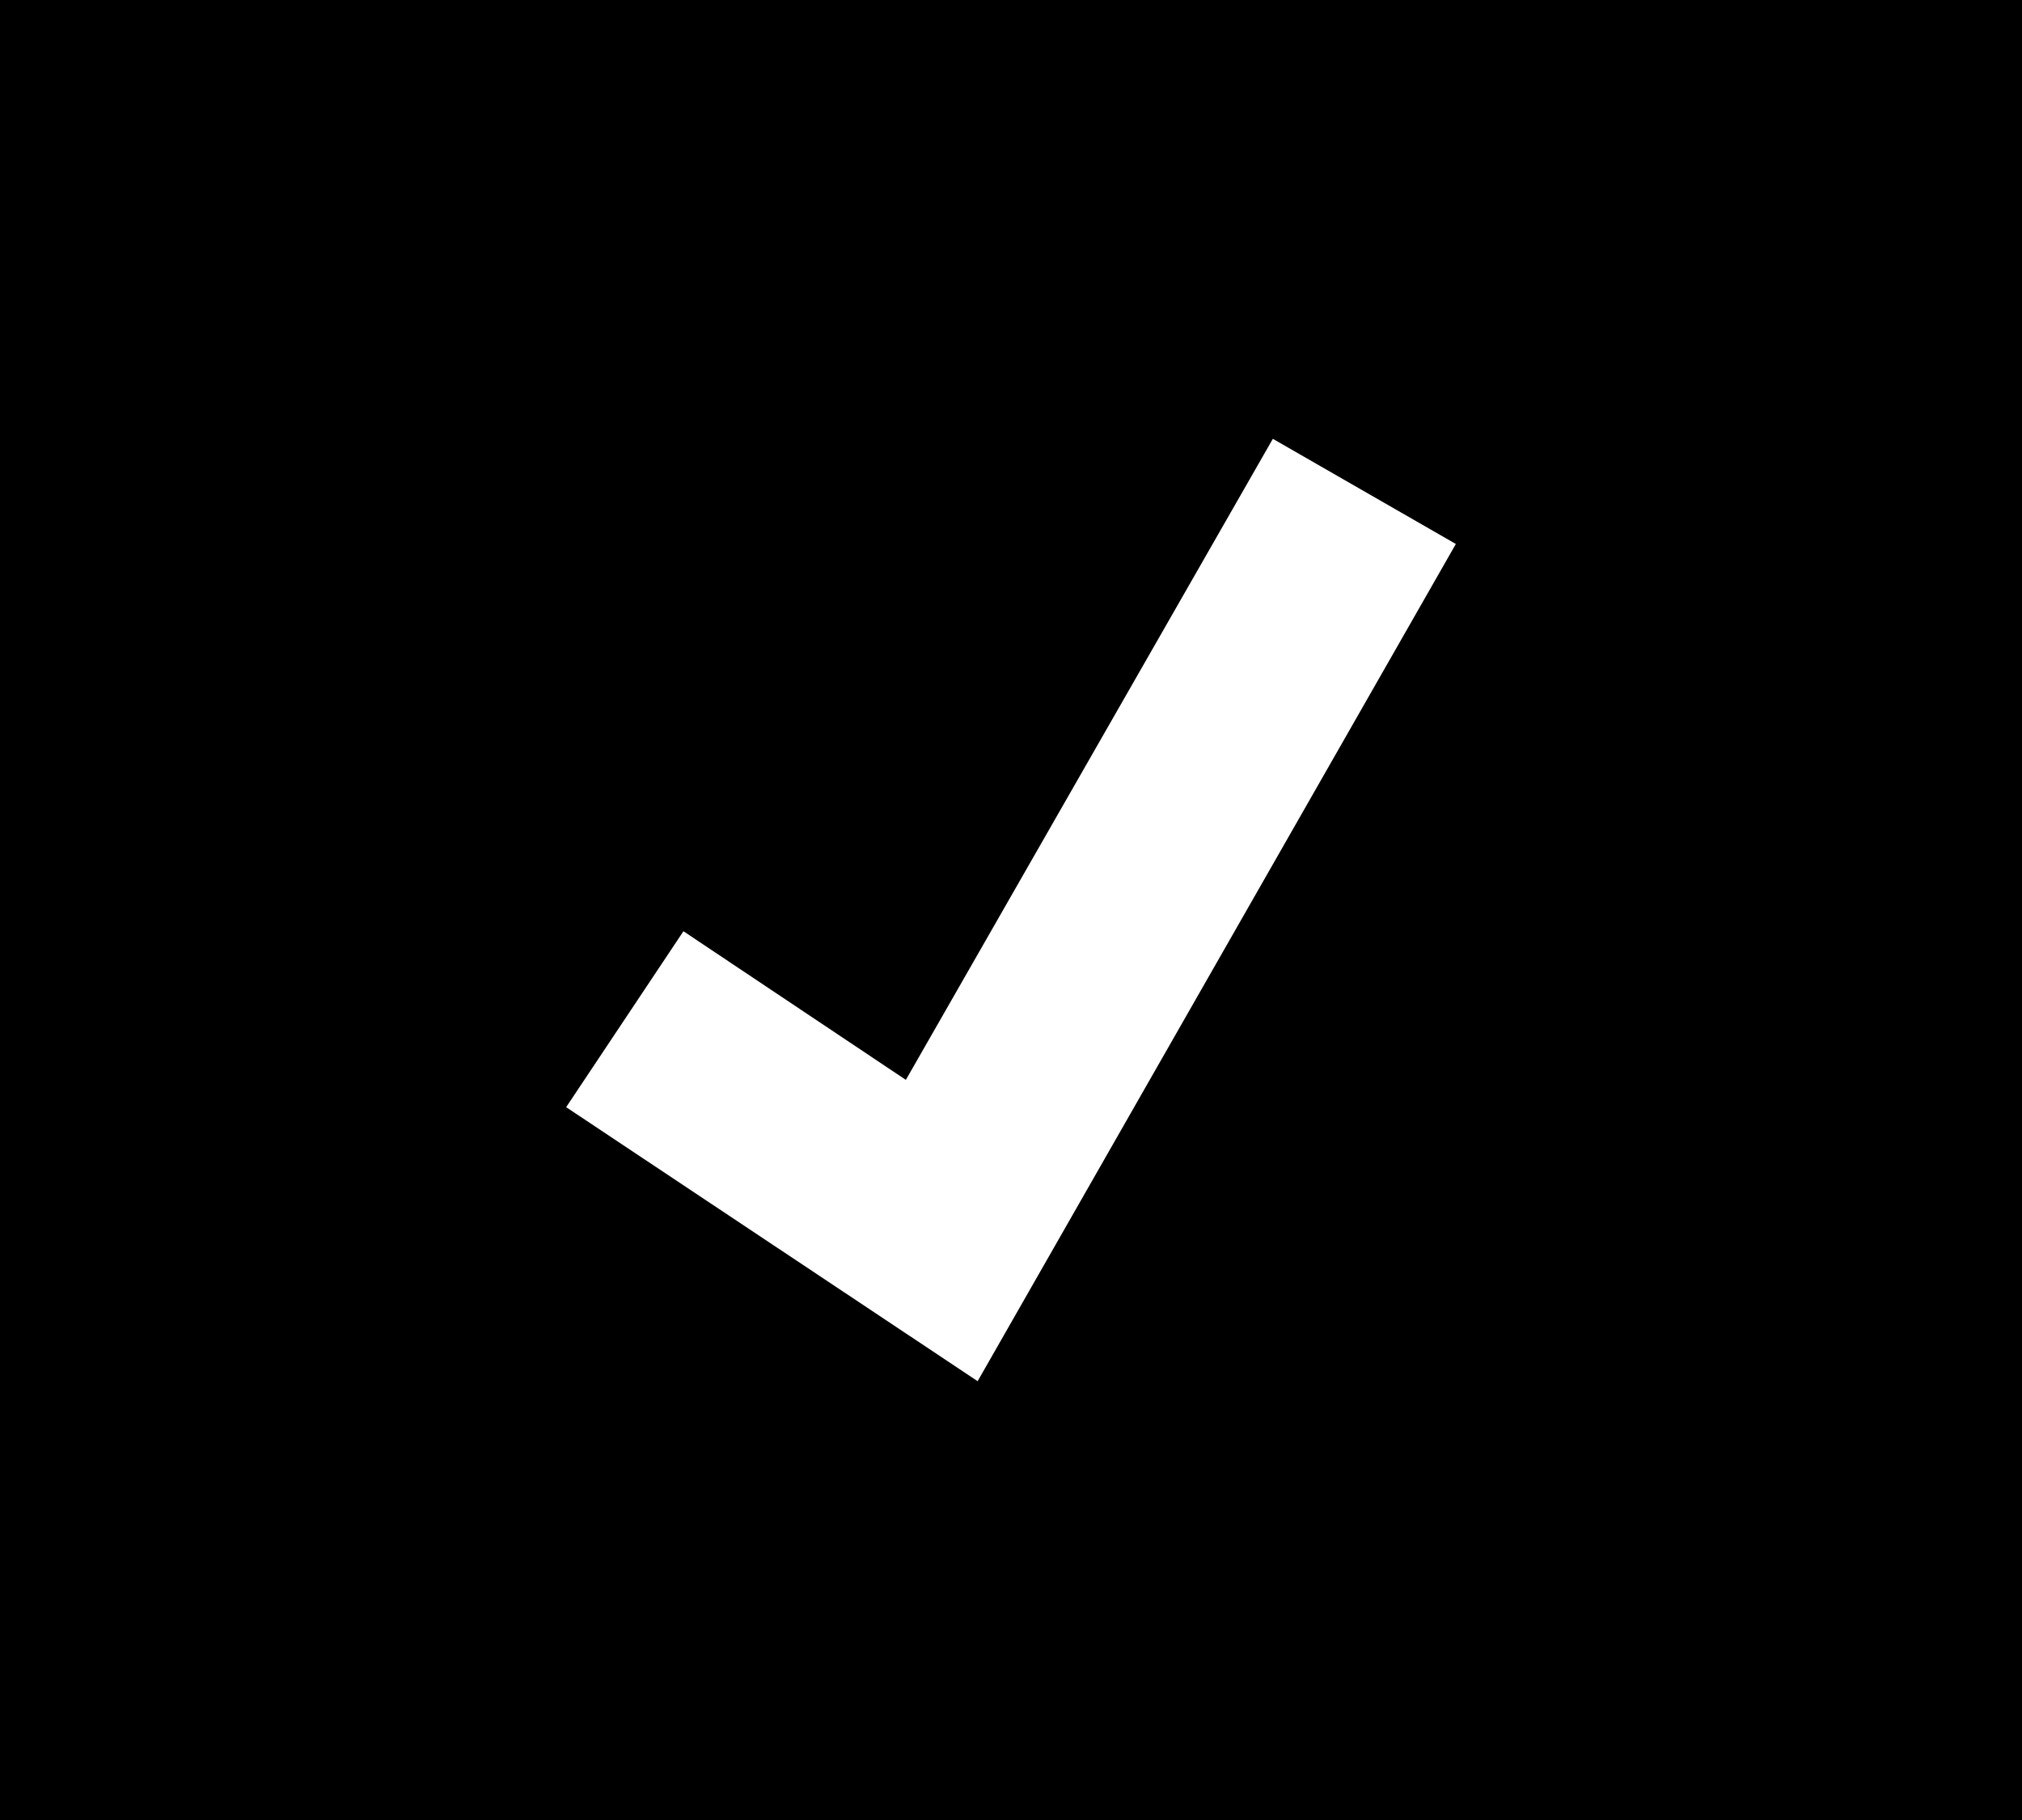 <svg xmlns="http://www.w3.org/2000/svg" viewBox="0 0 20 18"><defs><style>.cls-1{fill:#fff;}</style></defs><g id="Calque_2" data-name="Calque 2"><g id="Calque_1-2" data-name="Calque 1"><path d="M0,0V18H20V0Z"/><polygon class="cls-1" points="9.67 13.66 5.6 10.95 6.76 9.21 8.96 10.68 12.59 4.34 14.4 5.38 9.67 13.66"/></g></g></svg>